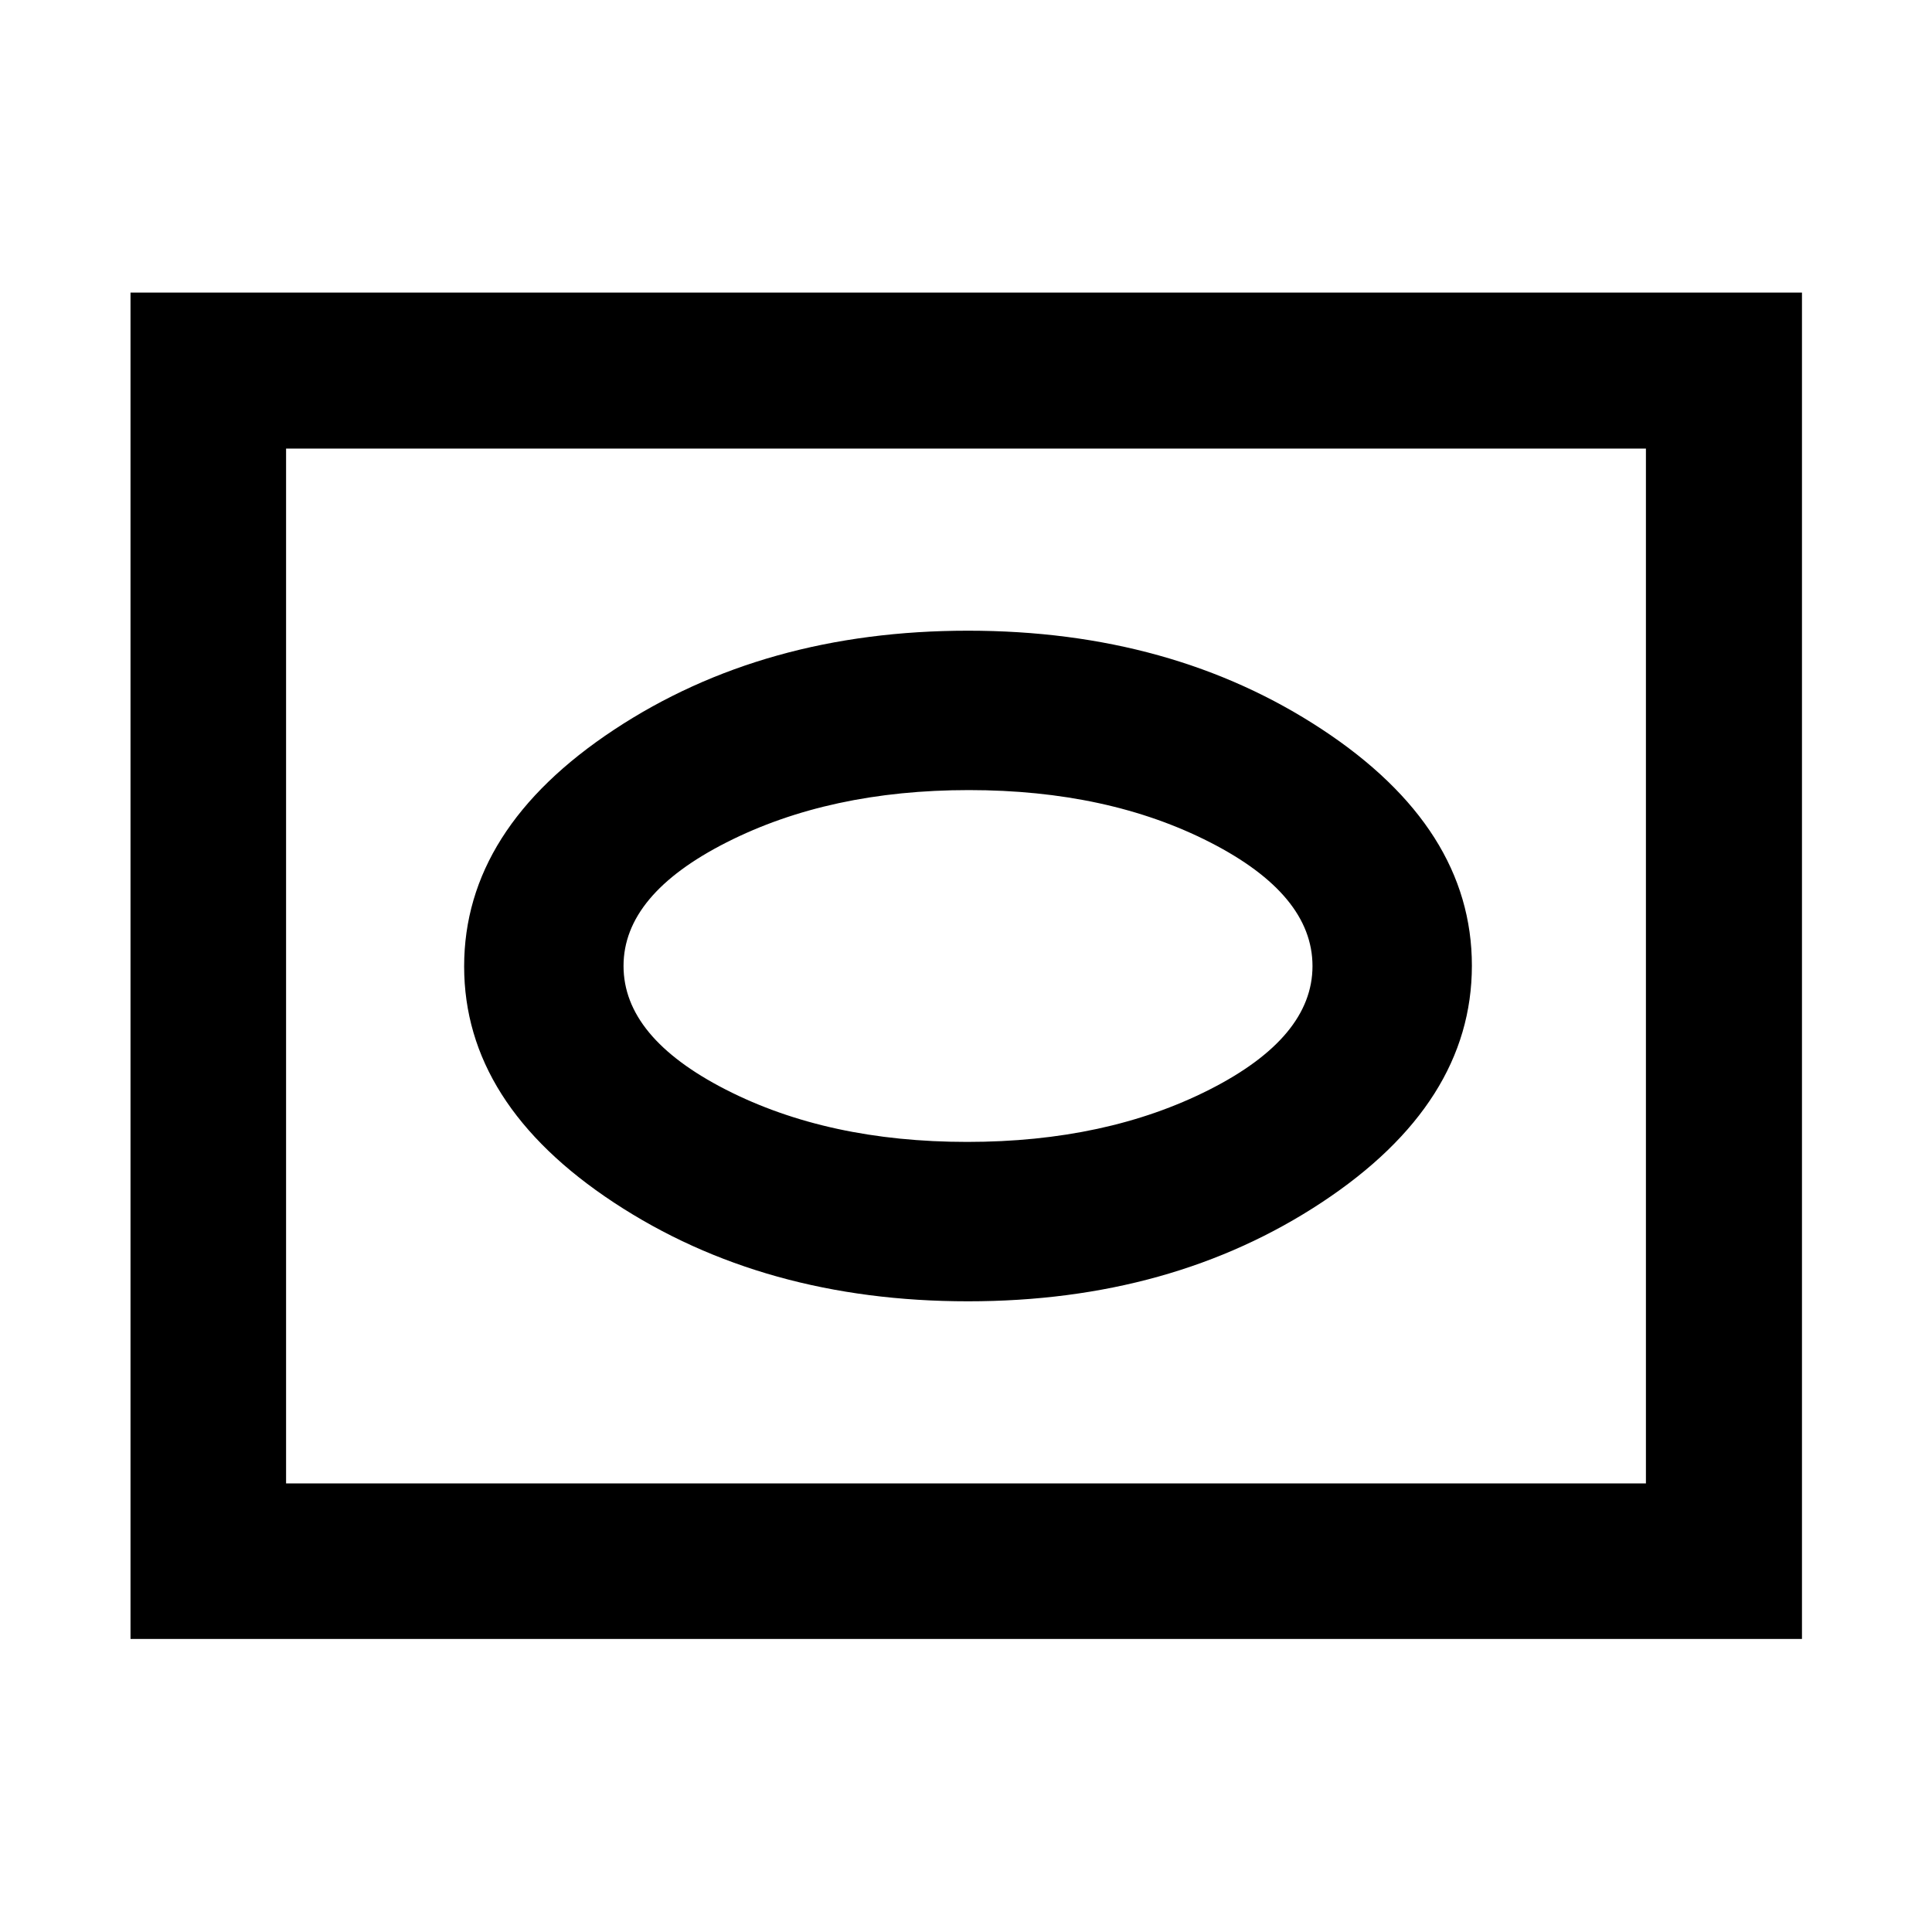 <svg xmlns="http://www.w3.org/2000/svg" height="48" viewBox="0 -960 960 960" width="48"><path d="M481-313.39q101.44 0 175.9-49.22 74.47-49.22 74.47-117.58 0-68.35-74.47-117.39-74.46-49.03-175.9-49.03-101.44 0-175.9 49.22-74.47 49.22-74.47 117.58 0 68.35 74.47 117.39 74.46 49.03 175.9 49.03Zm-.42-79.2q-69.15 0-119.95-26-50.8-26.01-50.8-61.44 0-35.44 51.22-61.41 51.23-25.97 120.37-25.97 69.15 0 119.95 26 50.8 26.01 50.8 61.44 0 35.44-51.22 61.41-51.23 25.97-120.37 25.97ZM64.85-145.61v-669.02h830.54v669.02H64.85Zm77.3-77.3h675.7v-514.18h-675.7v514.18Zm0 0v-514.18 514.18Z"/></svg>